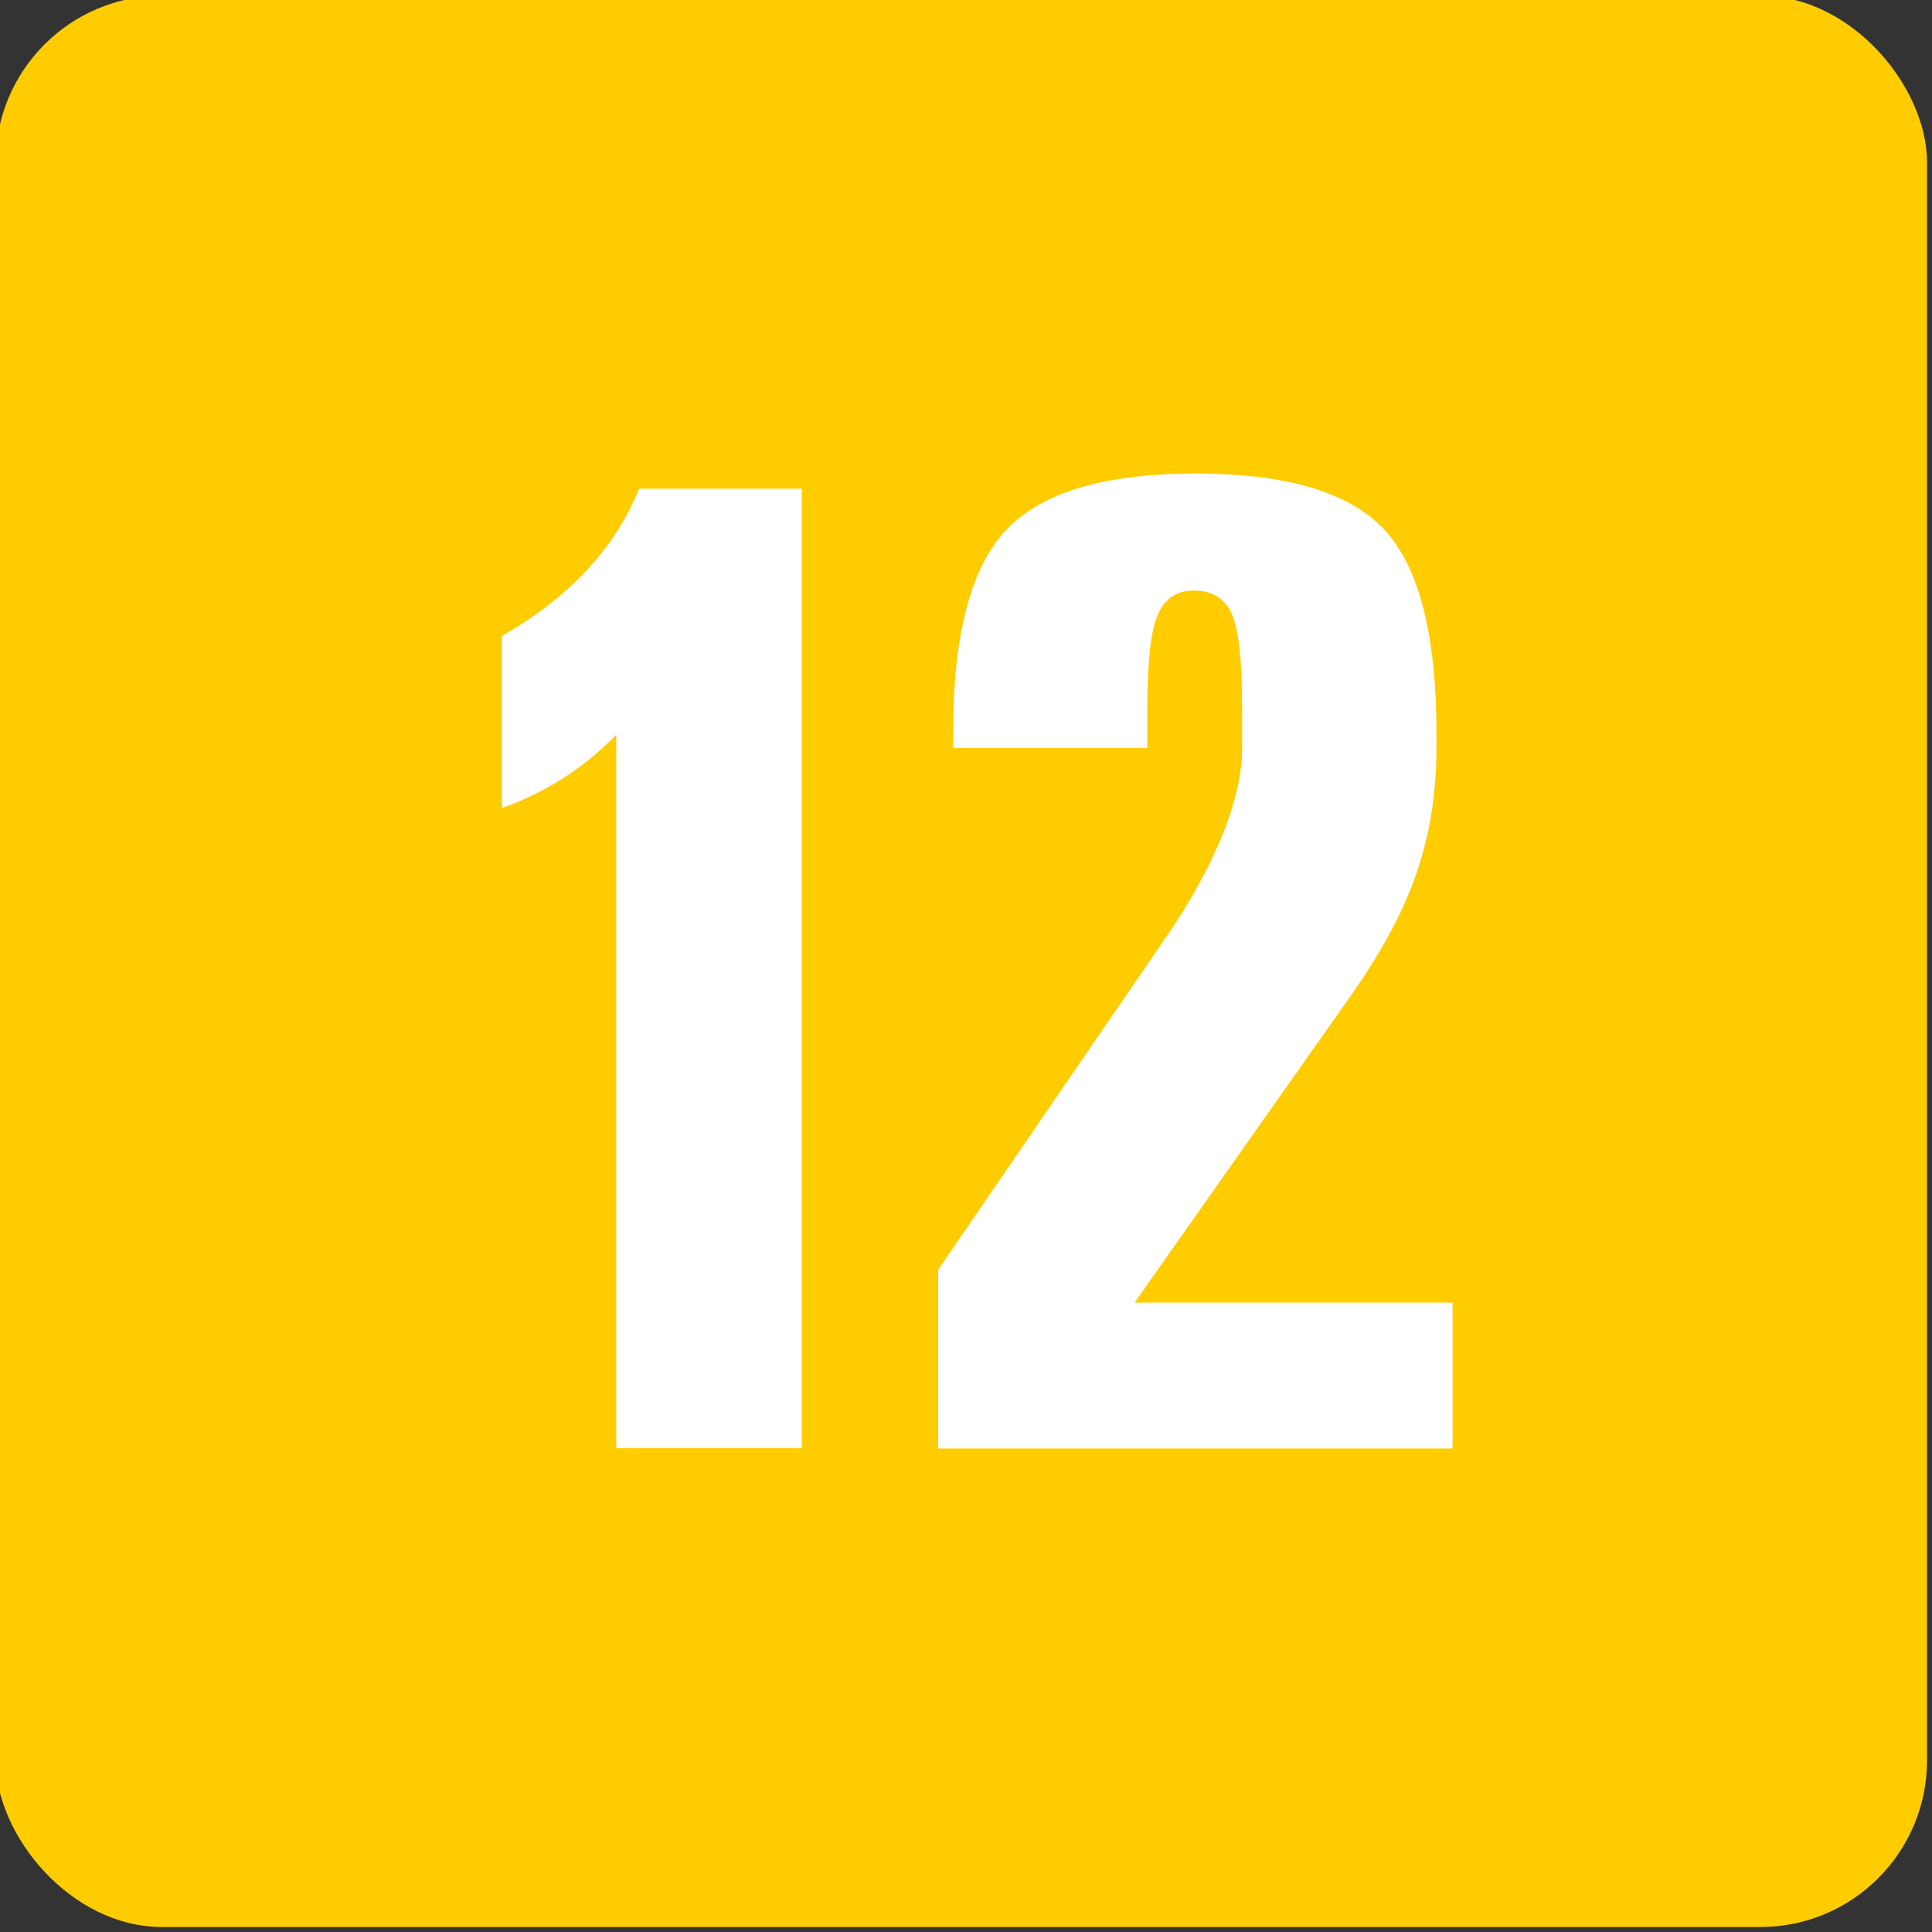 <?xml version="1.0" encoding="UTF-8"?>
<svg version="1.1" viewBox="0 0 400 400" xmlns="http://www.w3.org/2000/svg">
<rect x="0" y="0" width="400" height="400" fill="#333333" stroke="none"/>
<g transform="translate(0 -652.36)">
<g transform="matrix(.295 0 0 .295 -2641.3 -2336.3)" fill-rule="evenodd">
<rect x="8950.5" y="10128" width="1355.5" height="1355.5" rx="116.97" ry="116.97" fill="#fc0"/>
<g fill="#fff">
<path d="m9402.1 10474h114.2v673.43h-130.25v-500.71c-11.326 11.642-23.596 21.709-36.81 30.203-13.214 8.495-27.686 15.574-43.416 21.237v-120.81c23.281-13.213 43.023-28.472 59.226-45.776 16.202-17.303 28.551-36.494 37.046-57.574z" fill="#fff"/>
</g>
<g fill="#fff">
<path d="m9961.7 10646v9.91c-4e-4 31.147-4.562 60.17-13.686 87.069-9.124 26.9-24.54 55.765-46.248 86.597l-151.96 215.67h223.22v102.41h-361.02v-125.53l157.15-229.35c18.247-26.112 32.169-50.888 41.765-74.327 9.595-23.438 14.393-44.281 14.394-62.529v-27.371c-2e-4 -33.663-2.438-55.922-7.315-66.777-4.877-10.854-13.765-16.281-26.664-16.281-11.955 0-20.371 5.663-25.248 16.989-4.877 11.327-7.315 33.349-7.315 66.069v27.371h-136.38v-9.91c-1e-4 -68.9 12.427-116.56 37.282-142.99 24.854-26.427 69.215-39.64 133.08-39.641 63.552 0 107.6 13.057 132.14 39.169 24.539 26.114 36.809 73.935 36.81 143.46z" fill="#fff"/>
</g>
</g>
</g>
</svg>
